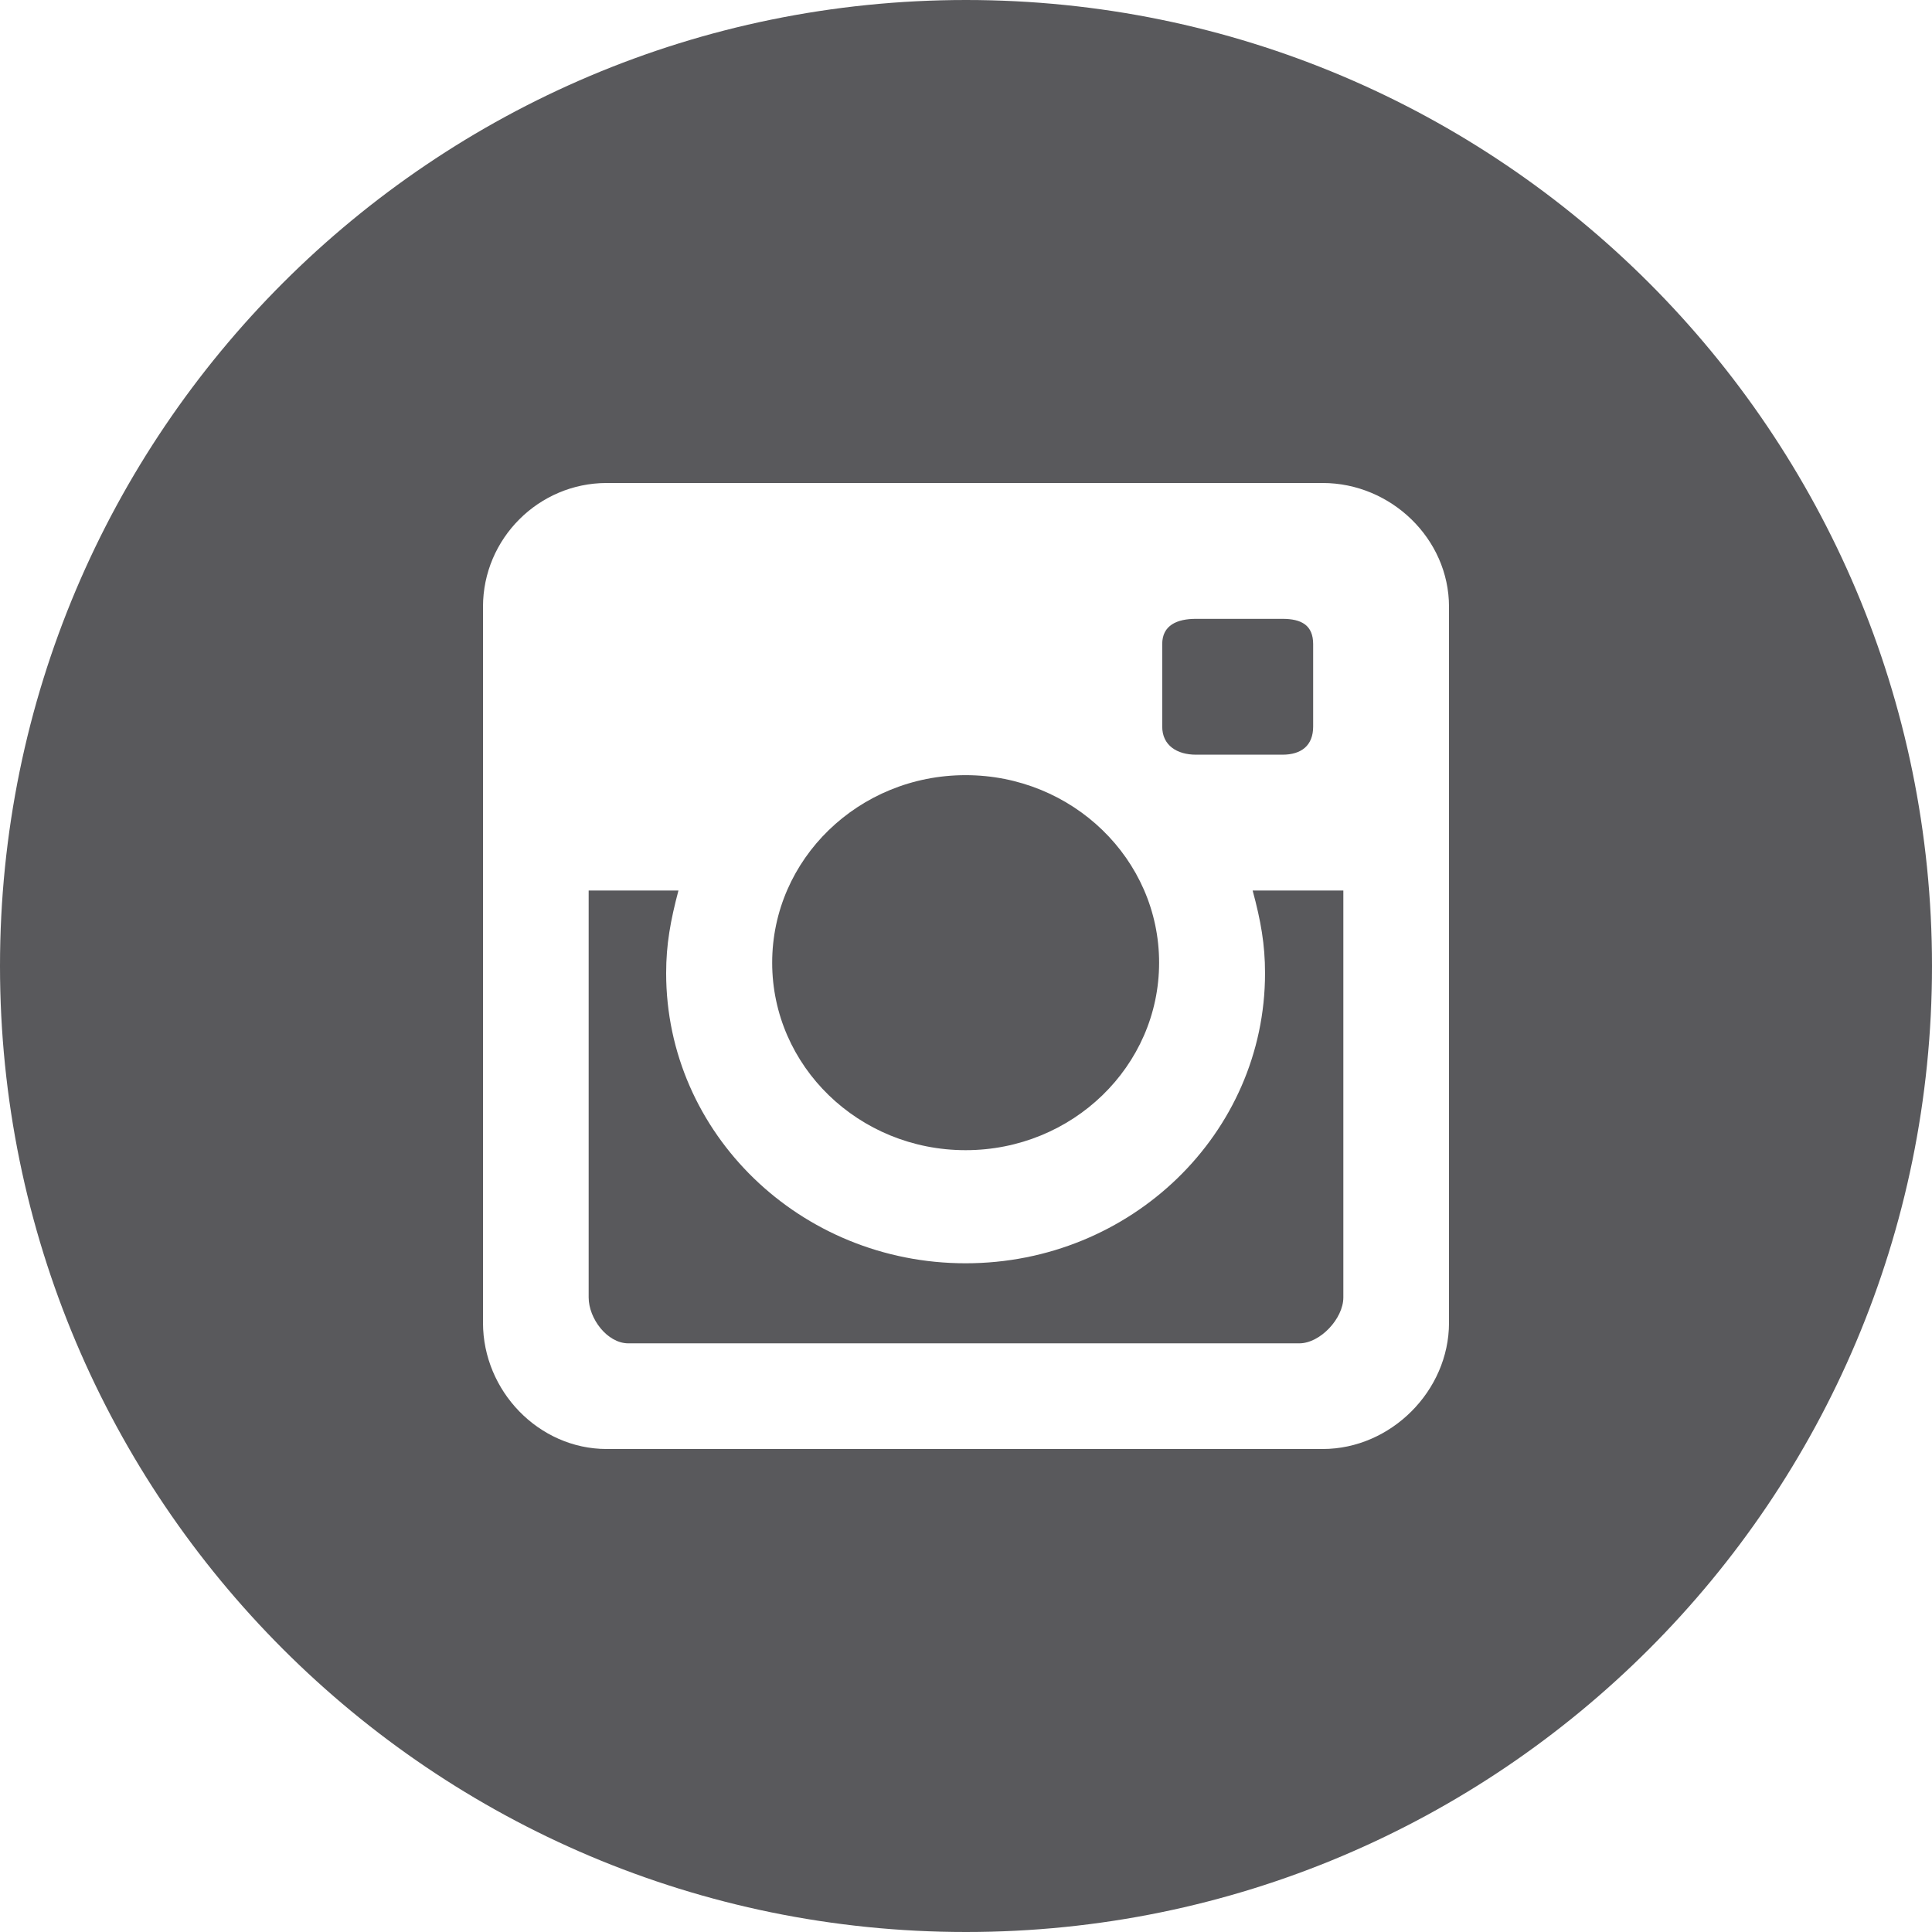 <?xml version="1.0" encoding="iso-8859-1"?>
<!-- Generator: Adobe Illustrator 16.0.0, SVG Export Plug-In . SVG Version: 6.00 Build 0)  -->
<!DOCTYPE svg PUBLIC "-//W3C//DTD SVG 1.1//EN" "http://www.w3.org/Graphics/SVG/1.1/DTD/svg11.dtd">
<svg version="1.1" xmlns="http://www.w3.org/2000/svg" xmlns:xlink="http://www.w3.org/1999/xlink" x="0px" y="0px" width="128px"
	 height="128px" viewBox="0 0 128 128" style="enable-background:new 0 0 128 128;" xml:space="preserve">
<g id="_x31_5-instagram">
	<path style="fill:#59595C;" d="M63.974,76.202c7.081,0,12.82-5.563,12.82-12.423c0-6.862-5.739-12.423-12.82-12.423
		c-7.081,0-12.815,5.561-12.815,12.423C51.158,70.639,56.893,76.202,63.974,76.202z M79.241,50h5.725C86.224,50,87,49.39,87,48.135
		v-5.459C87,41.421,86.224,41,84.966,41h-5.725C77.983,41,77,41.421,77,42.675v5.459C77,49.39,77.983,50,79.241,50z M64,0
		C28.655,0,0,28.653,0,64c0,35.346,28.654,64,64,64c35.347,0,64-28.654,64-64C128,28.653,99.348,0,64,0z M96,87.641
		C96,92.147,92.145,96,87.636,96H40.192C35.688,96,32,92.147,32,87.641V40.195C32,35.688,35.688,32,40.192,32h47.444
		C92.145,32,96,35.688,96,40.195V87.641z M83.812,64.474c0,10.619-8.878,19.222-19.839,19.222c-10.956,0-19.839-8.604-19.839-19.222
		c0-1.902,0.286-3.475,0.815-5.475H39v26.958C39,87.355,40.229,89,41.631,89h44.446C87.47,89,89,87.355,89,85.958V59h-6.009
		C83.532,61,83.812,62.573,83.812,64.474z"/>
</g>
<g id="Layer_1">
</g>
</svg>
